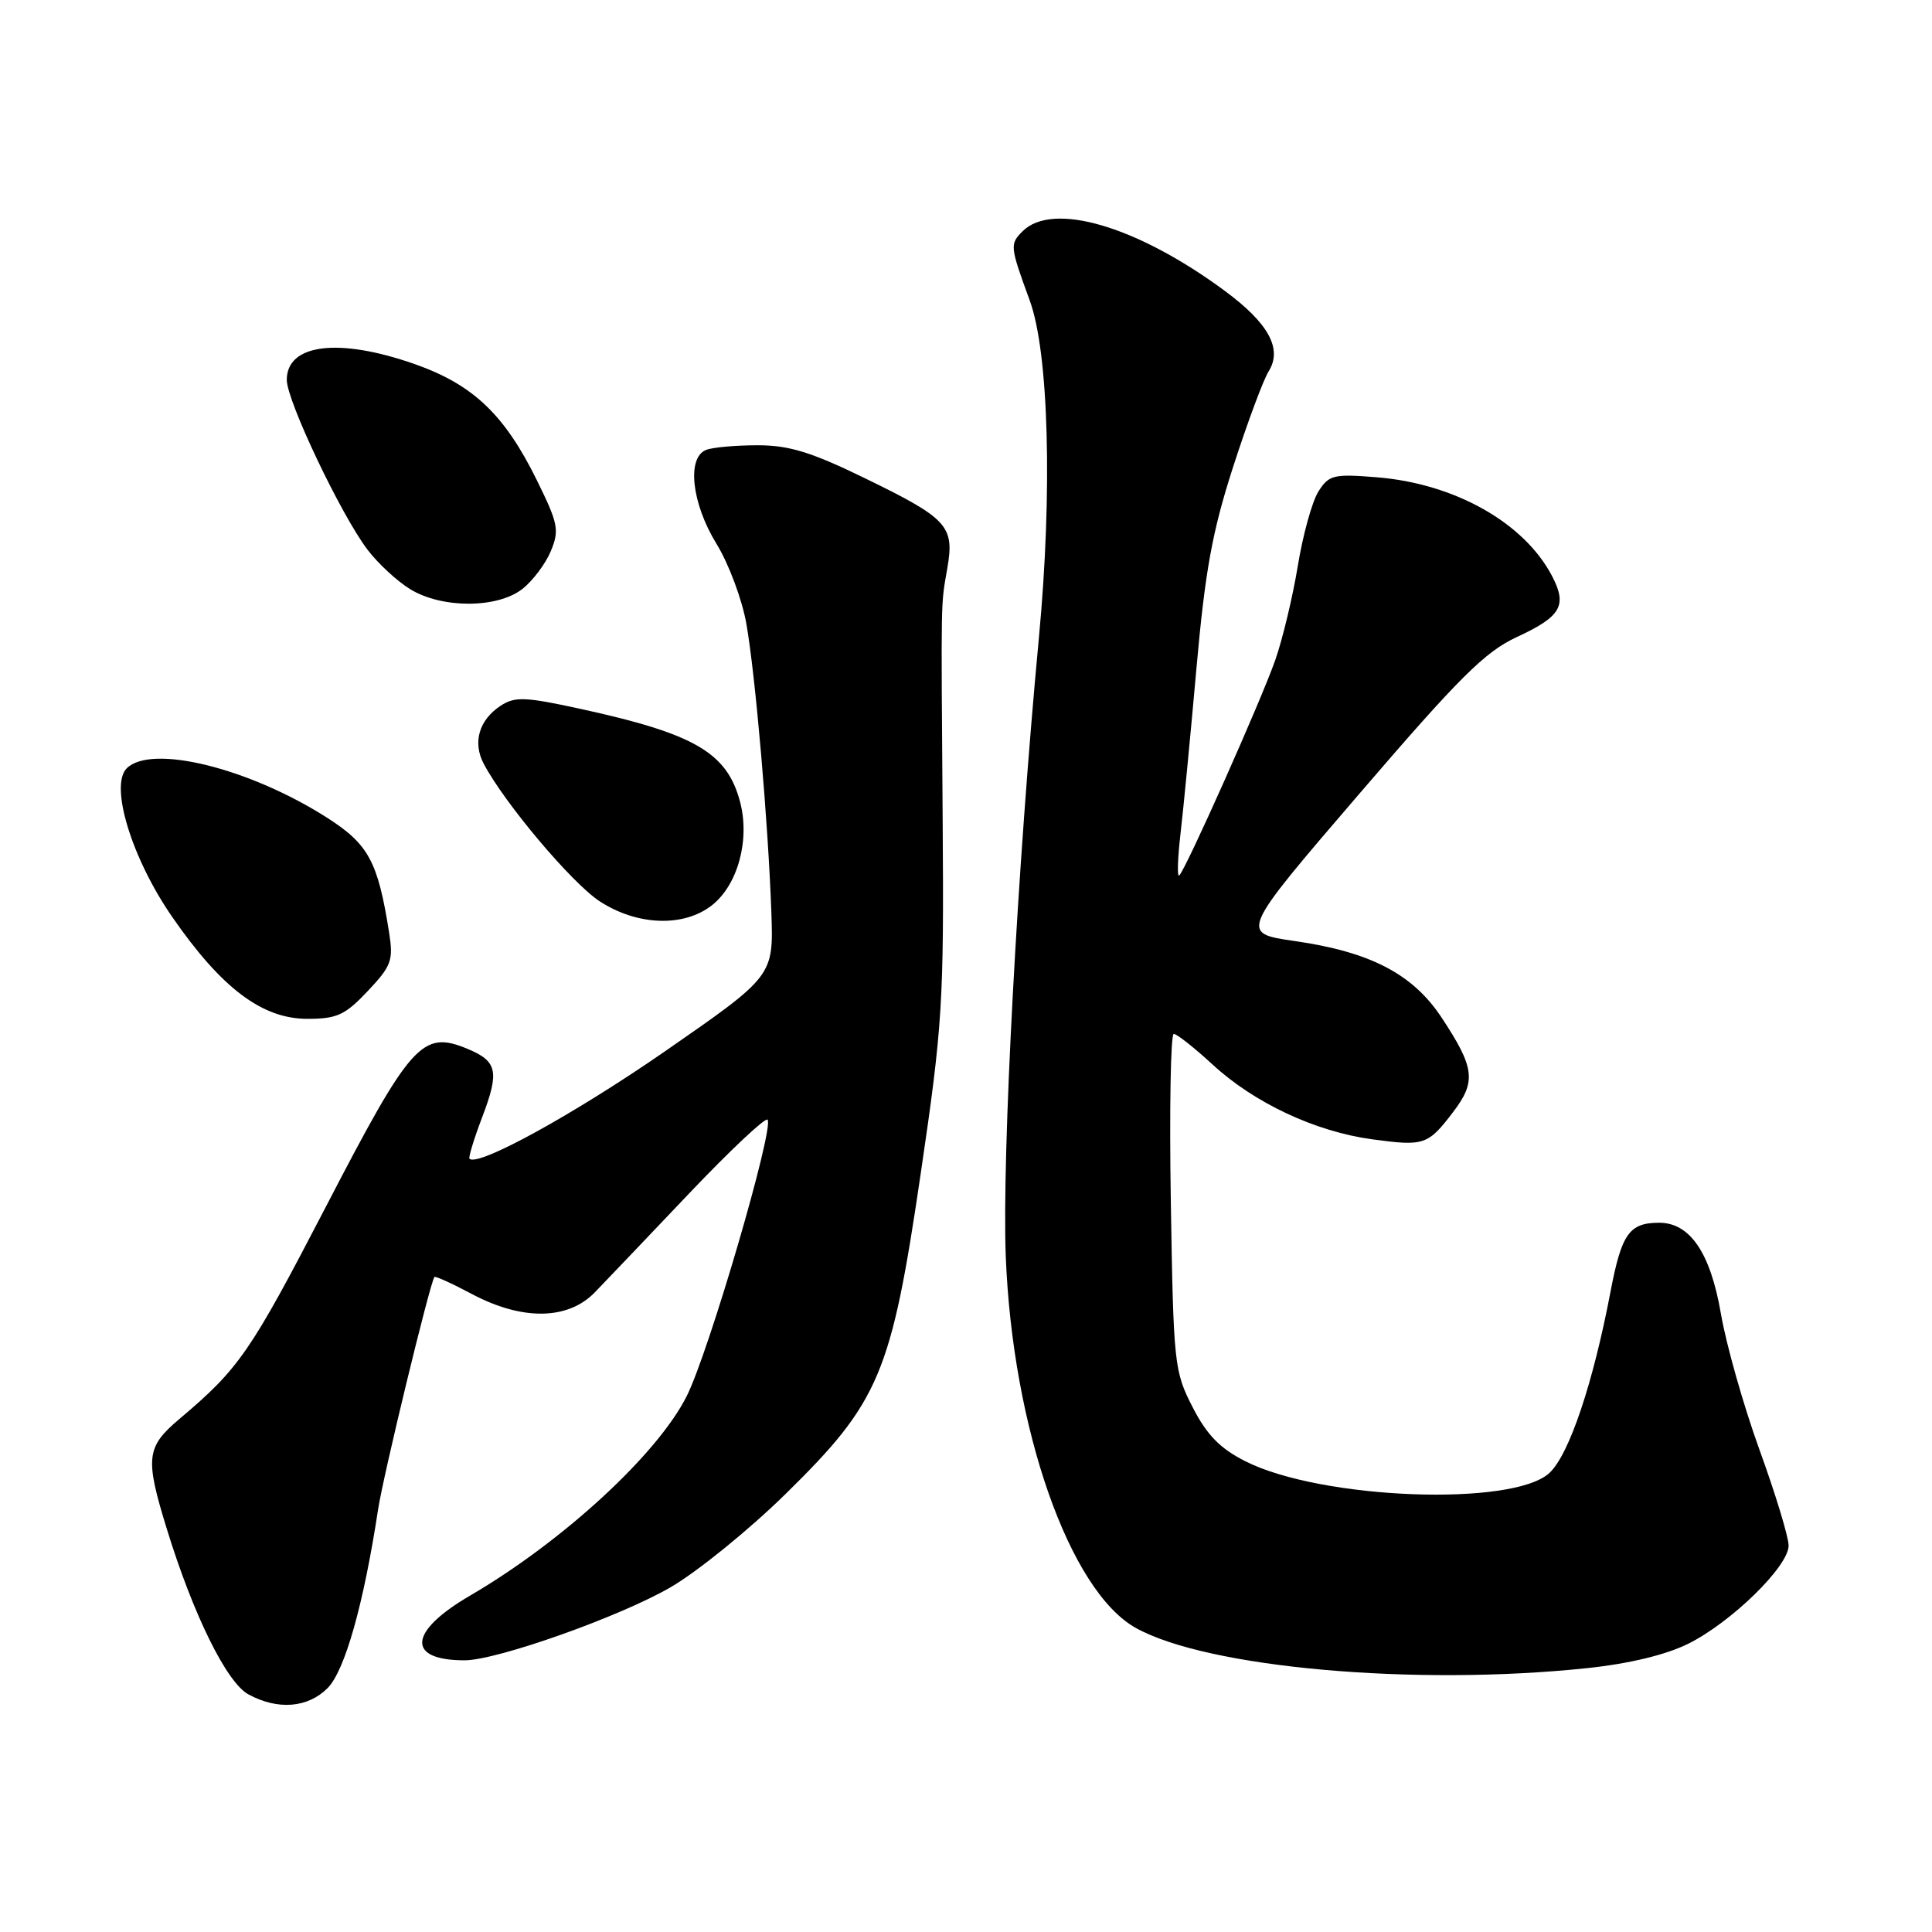 <?xml version="1.0" encoding="UTF-8" standalone="no"?>
<!DOCTYPE svg PUBLIC "-//W3C//DTD SVG 1.1//EN" "http://www.w3.org/Graphics/SVG/1.1/DTD/svg11.dtd" >
<svg xmlns="http://www.w3.org/2000/svg" xmlns:xlink="http://www.w3.org/1999/xlink" version="1.1" viewBox="0 0 256 256">
 <g >
 <path fill="currentColor"
d=" M 43.40 223.69 C 45.69 221.40 48.18 212.60 50.10 200.00 C 50.79 195.49 56.91 170.22 57.56 169.21 C 57.66 169.05 59.89 170.06 62.52 171.46 C 69.20 175.01 75.26 174.93 78.83 171.23 C 80.30 169.71 85.92 163.82 91.32 158.13 C 96.72 152.45 101.39 148.06 101.70 148.36 C 102.65 149.32 93.92 179.19 90.99 185.00 C 87.10 192.73 74.58 204.25 62.25 211.45 C 54.11 216.20 53.81 220.00 61.57 220.00 C 65.86 220.00 82.33 214.15 88.94 210.27 C 92.48 208.20 99.28 202.68 104.05 198.00 C 116.55 185.74 118.09 182.09 122.00 155.50 C 124.89 135.88 125.08 132.82 124.91 109.00 C 124.69 78.07 124.65 80.42 125.53 75.26 C 126.49 69.69 125.57 68.70 114.57 63.35 C 107.51 59.91 104.55 59.00 100.40 59.00 C 97.52 59.00 94.45 59.27 93.58 59.61 C 90.97 60.61 91.64 66.69 94.94 72.06 C 96.56 74.69 98.34 79.46 98.90 82.67 C 100.11 89.57 101.79 109.07 102.21 120.91 C 102.50 129.33 102.50 129.33 88.15 139.28 C 76.07 147.64 63.34 154.64 62.21 153.54 C 62.05 153.38 62.80 150.90 63.89 148.04 C 66.20 141.97 65.91 140.62 61.93 138.97 C 55.94 136.49 54.46 138.15 43.16 159.94 C 33.14 179.24 31.70 181.33 23.75 188.04 C 19.36 191.75 19.20 193.19 22.12 202.64 C 25.62 214.00 30.04 222.95 32.91 224.51 C 36.80 226.63 40.78 226.31 43.40 223.69 Z  M 210.27 221.04 C 215.87 220.45 220.72 219.28 223.69 217.81 C 229.42 214.96 237.00 207.55 237.00 204.80 C 237.00 203.67 235.27 197.97 233.15 192.13 C 231.03 186.28 228.73 178.16 228.03 174.08 C 226.64 165.98 223.92 161.99 219.80 162.02 C 215.88 162.04 214.87 163.49 213.41 171.11 C 211.09 183.31 207.93 192.72 205.32 195.16 C 200.53 199.67 175.07 198.70 165.03 193.63 C 161.66 191.93 159.92 190.15 158.03 186.46 C 155.59 181.72 155.49 180.78 155.14 159.28 C 154.94 147.02 155.12 137.00 155.53 137.00 C 155.94 137.00 158.27 138.84 160.71 141.09 C 166.21 146.15 174.29 149.94 181.79 150.96 C 188.71 151.90 189.20 151.74 192.54 147.36 C 195.64 143.29 195.42 141.49 190.99 134.79 C 187.18 129.05 181.57 126.13 171.54 124.69 C 164.26 123.64 164.26 123.64 180.10 105.20 C 193.37 89.75 196.76 86.37 200.99 84.41 C 206.85 81.70 207.70 80.24 205.66 76.34 C 201.97 69.26 192.75 64.07 182.42 63.24 C 176.71 62.78 176.09 62.93 174.70 65.12 C 173.87 66.43 172.64 70.86 171.97 74.96 C 171.30 79.06 169.95 84.69 168.98 87.46 C 167.08 92.88 157.14 115.17 156.26 116.00 C 155.96 116.28 156.04 113.80 156.42 110.50 C 156.81 107.20 157.76 97.30 158.54 88.50 C 159.69 75.62 160.63 70.43 163.39 61.88 C 165.27 56.05 167.39 50.34 168.10 49.21 C 169.96 46.23 168.11 42.84 162.29 38.54 C 150.66 29.95 139.48 26.66 135.49 30.65 C 133.79 32.36 133.82 32.64 136.44 39.80 C 138.97 46.68 139.48 65.20 137.66 84.50 C 134.79 115.03 132.75 153.16 133.27 166.50 C 134.17 189.28 141.70 210.80 150.50 215.71 C 159.96 220.99 187.43 223.44 210.27 221.04 Z  M 48.73 131.32 C 51.87 127.99 52.14 127.26 51.56 123.57 C 50.07 114.15 48.84 111.88 43.37 108.37 C 33.04 101.77 20.04 98.56 16.79 101.81 C 14.50 104.10 17.46 113.76 22.82 121.50 C 29.34 130.93 34.73 135.00 40.71 135.00 C 44.66 135.00 45.72 134.51 48.73 131.32 Z  M 94.34 119.95 C 97.79 117.23 99.41 111.22 98.04 106.16 C 96.31 99.73 92.01 97.23 77.10 93.97 C 69.57 92.32 68.24 92.27 66.33 93.52 C 63.47 95.40 62.60 98.38 64.10 101.21 C 66.86 106.44 75.77 117.01 79.45 119.42 C 84.43 122.67 90.60 122.89 94.34 119.95 Z  M 69.23 78.03 C 70.60 76.95 72.30 74.69 72.99 73.02 C 74.14 70.25 73.96 69.37 71.15 63.66 C 66.85 54.92 62.68 50.96 54.94 48.24 C 44.88 44.71 38.00 45.56 38.00 50.34 C 38.00 53.10 45.19 68.23 48.70 72.84 C 50.09 74.67 52.64 77.03 54.37 78.08 C 58.58 80.65 65.93 80.63 69.23 78.03 Z "/>
</g>
</svg>